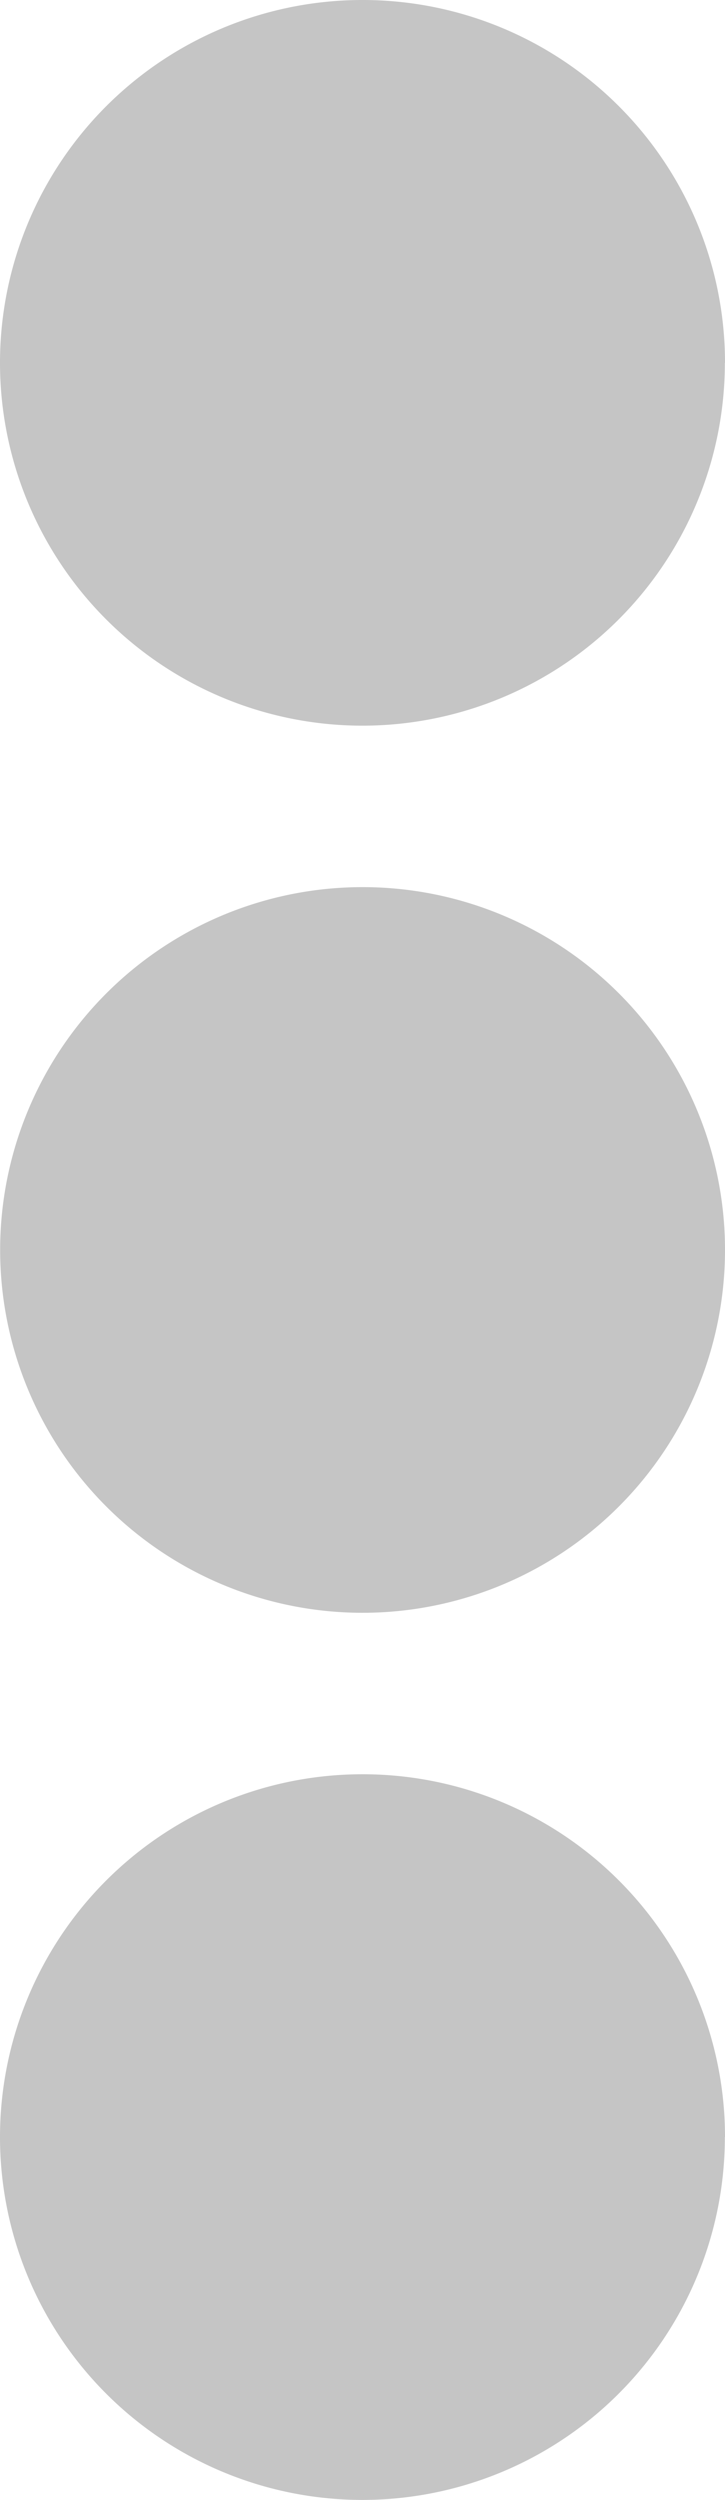 <svg xmlns="http://www.w3.org/2000/svg" width="5.053" height="17.404" viewBox="0 0 5.053 17.404"><path d="M26.526,14.176A2.526,2.526,0,1,0,29.053,16.7,2.525,2.525,0,0,0,26.526,14.176Zm2.526-3.649A2.526,2.526,0,1,1,26.526,8,2.525,2.525,0,0,1,29.053,10.526Zm0,12.351a2.526,2.526,0,1,1-2.526-2.526A2.525,2.525,0,0,1,29.053,22.878Z" transform="translate(-24 -8)" fill="#c5c5c5"/></svg>